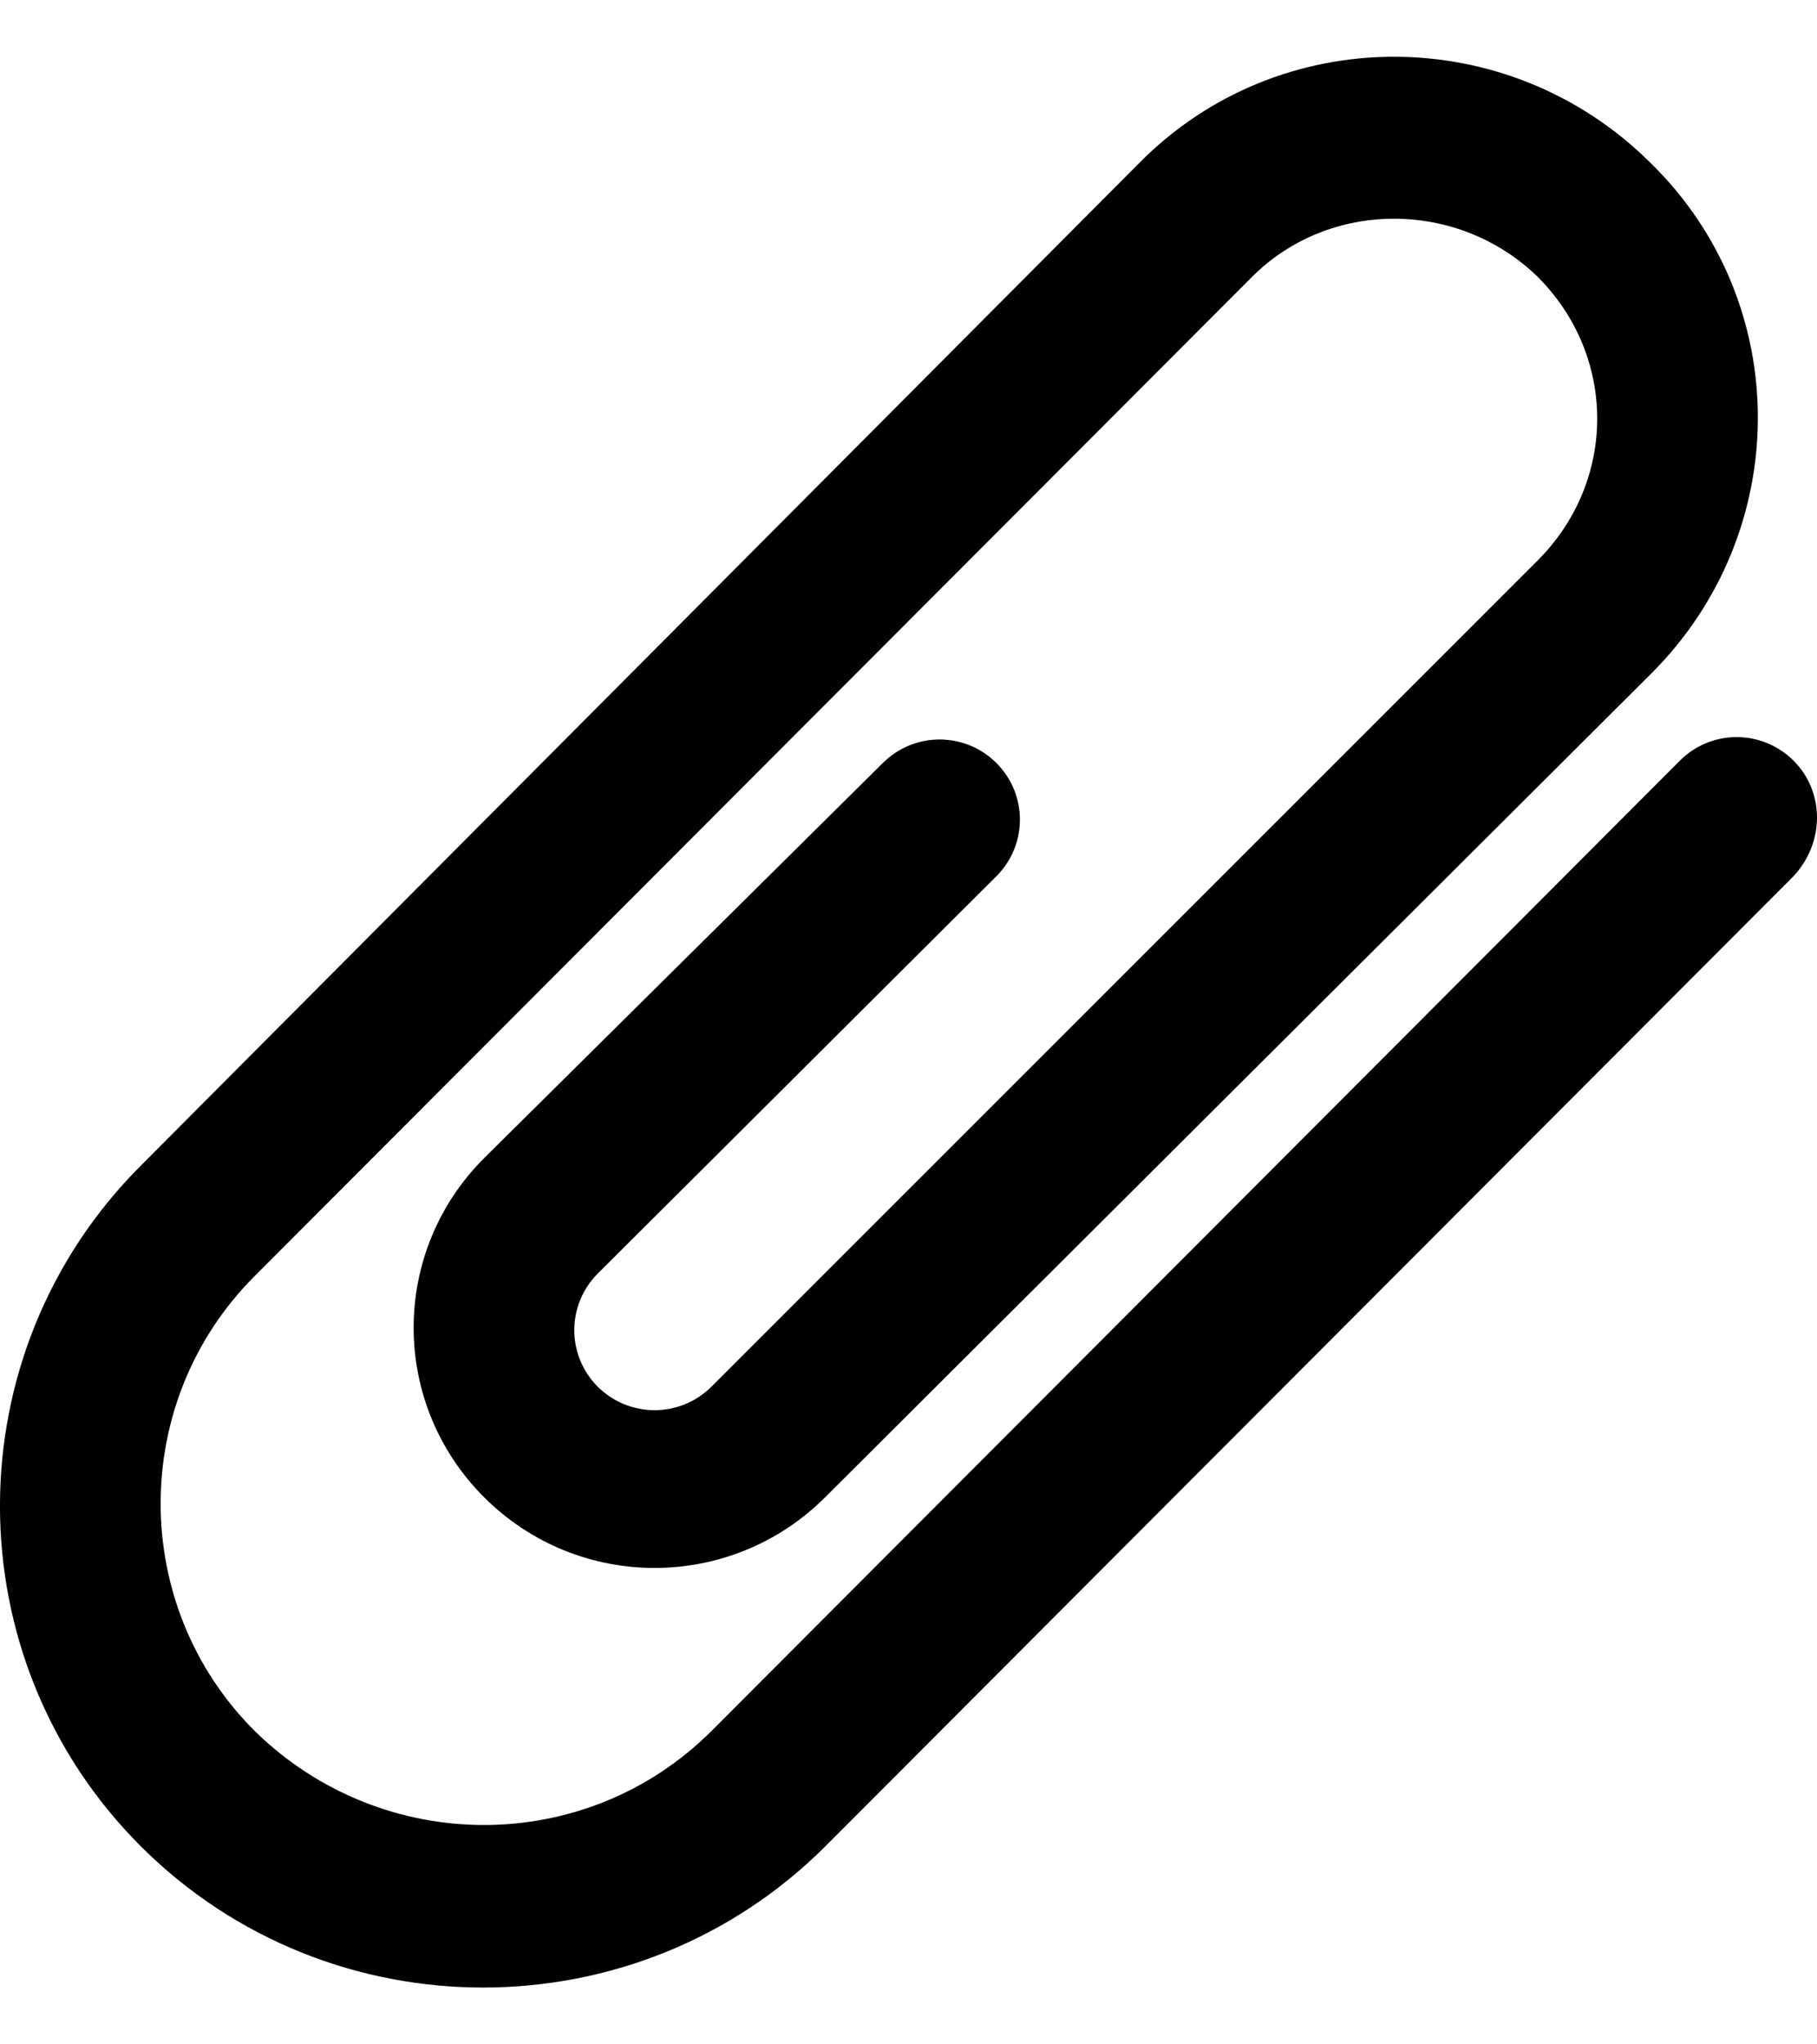 <svg width="16" height="18" viewBox="0 0 16 18" fill="none" xmlns="http://www.w3.org/2000/svg">
<path d="M15.793 6.697C15.516 6.421 15.069 6.421 14.793 6.697L6.264 15.242C5.158 16.344 3.371 16.344 2.244 15.242C1.138 14.139 1.138 12.337 2.244 11.234L11.028 2.435C11.709 1.756 12.836 1.756 13.538 2.435C14.24 3.135 14.24 4.237 13.538 4.937L6.264 12.21C5.987 12.485 5.541 12.485 5.264 12.21C4.988 11.934 4.988 11.489 5.264 11.213L8.774 7.715C9.05 7.439 9.05 6.994 8.774 6.718C8.497 6.442 8.051 6.442 7.774 6.718L4.265 10.195C3.435 11.022 3.435 12.358 4.265 13.185C5.094 14.012 6.434 14.012 7.264 13.185L14.538 5.933C15.793 4.682 15.793 2.668 14.538 1.438C13.283 0.187 11.262 0.187 10.029 1.438L1.244 10.259C-0.415 11.913 -0.415 14.606 1.244 16.26C2.903 17.913 5.605 17.913 7.264 16.26L15.793 7.715C16.069 7.418 16.069 6.972 15.793 6.697Z" fill="black"/>
</svg>
